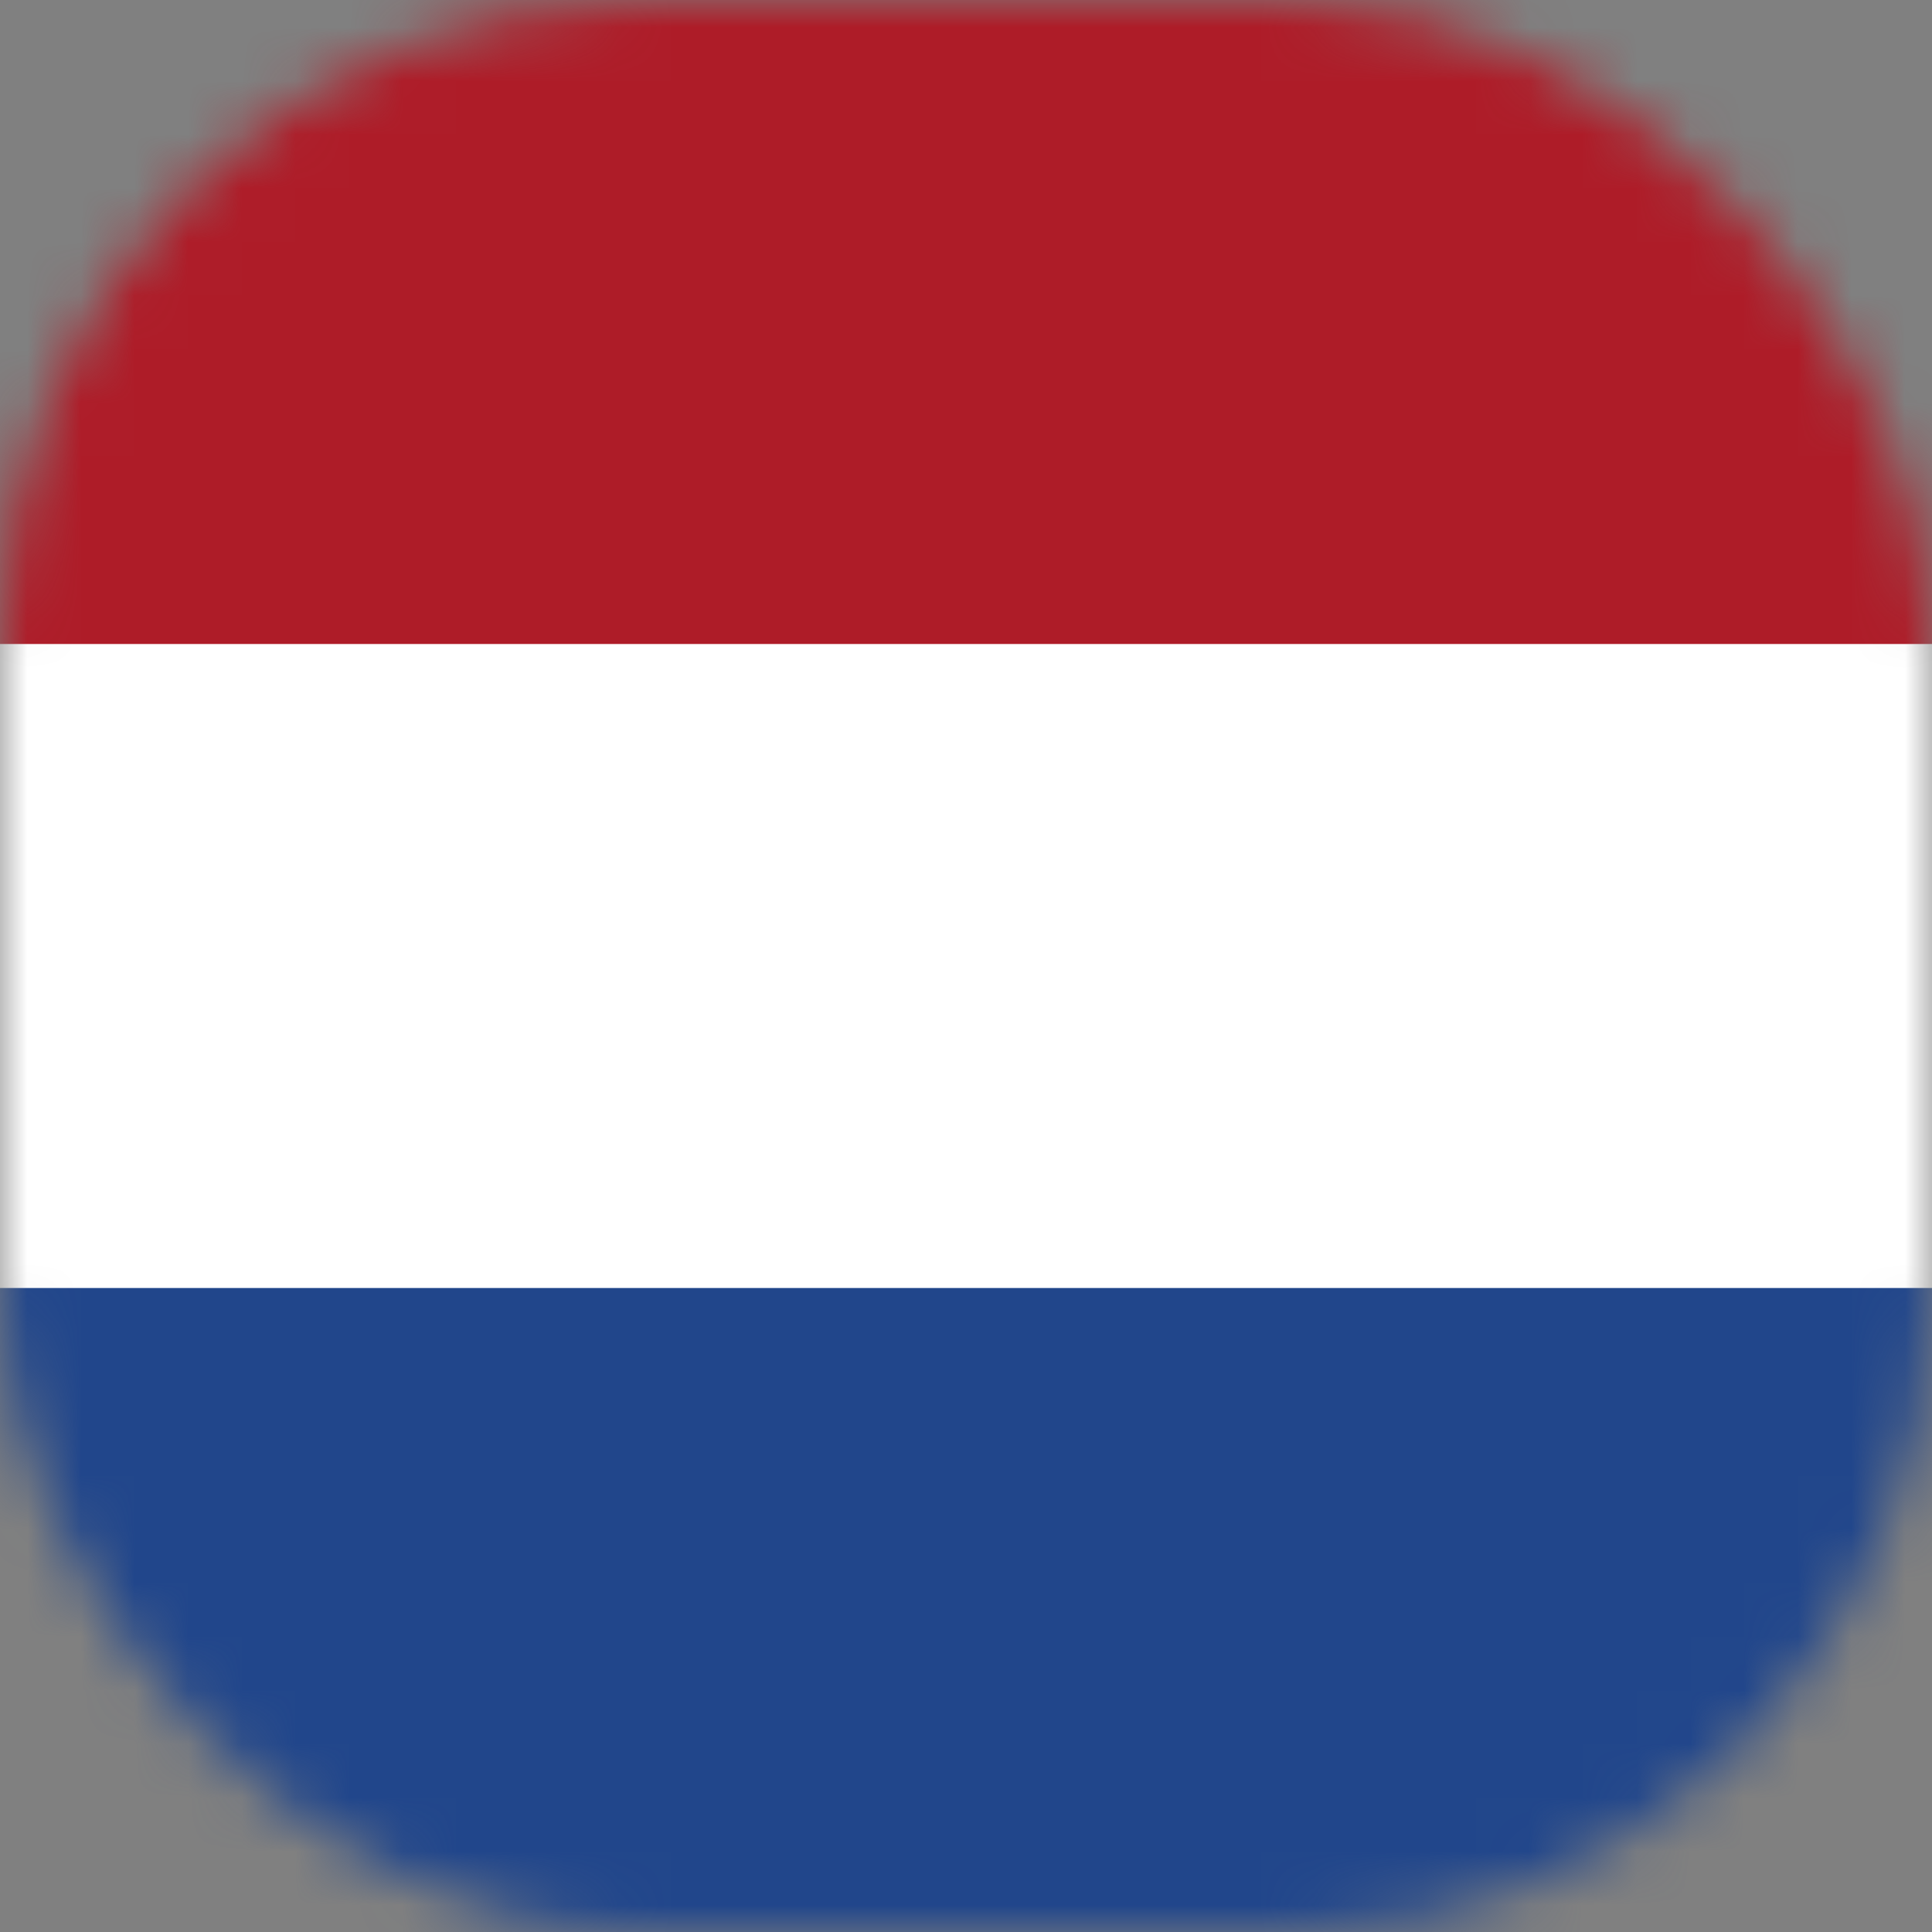 <svg width="36" height="36" viewBox="0 0 36 36" fill="none" xmlns="http://www.w3.org/2000/svg">
<rect x="0" y="0" width="36" height="36" fill="#808080" stroke="none"/>
<mask id="mask0_16119_274694" style="mask-type:alpha" maskUnits="userSpaceOnUse" x="0" y="0" width="36" height="36">
<rect width="36" height="36" rx="12" fill="#E0E6EF"/>
</mask>
<g mask="url(#mask0_16119_274694)">
<path d="M0 0H36V36H0V0Z" fill="#21468B"/>
<path d="M0 0H36V24H0V0Z" fill="white"/>
<path d="M0 0H36V12H0V0Z" fill="#AE1C28"/>
</g>
</svg>
